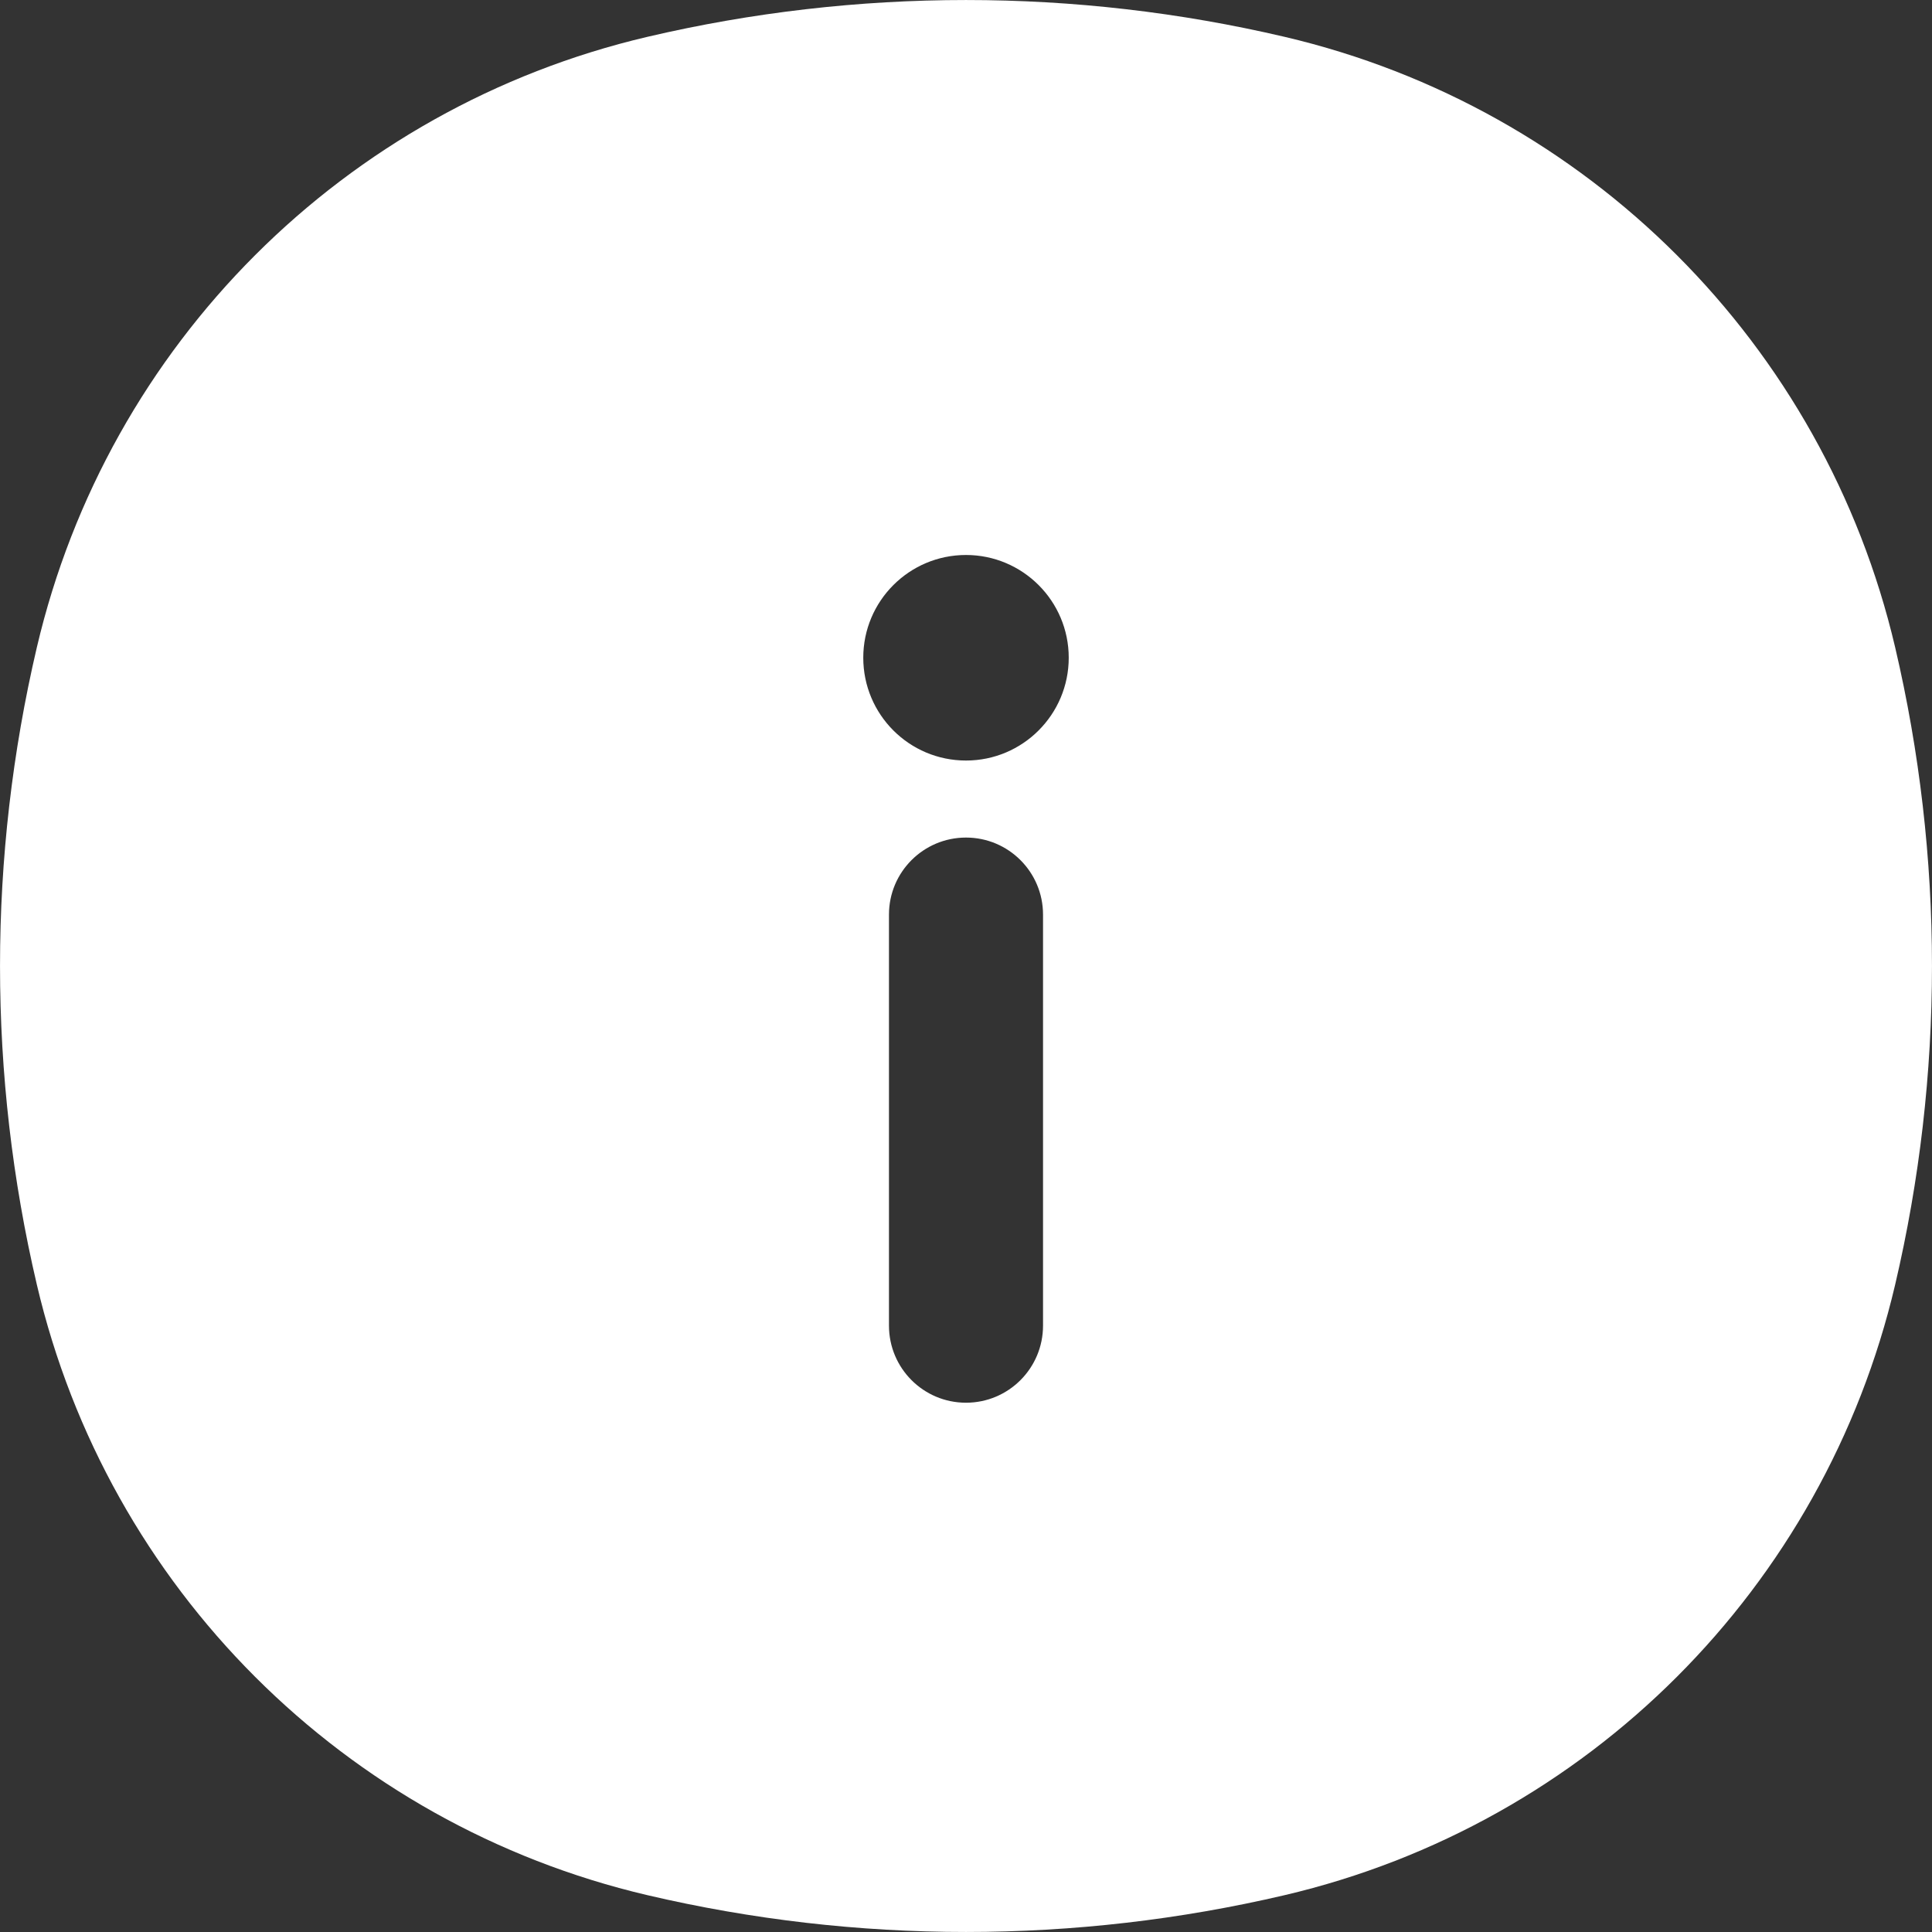 <svg width="23" height="23" viewBox="0 0 23 23" fill="none" xmlns="http://www.w3.org/2000/svg">
<rect x="0" y="0" width="23" height="23" fill="#333333" stroke="none"/>
<path fill-rule="evenodd" clip-rule="evenodd" d="M7.705 0.439C10.201 -0.146 12.799 -0.146 15.295 0.439C18.9 1.285 21.715 4.1 22.561 7.705C23.146 10.201 23.146 12.799 22.561 15.295C21.715 18.9 18.9 21.715 15.295 22.561C12.799 23.146 10.201 23.146 7.705 22.561C4.1 21.715 1.285 18.9 0.439 15.295C-0.146 12.799 -0.146 10.201 0.439 7.705C1.285 4.1 4.1 1.285 7.705 0.439ZM11.5 9.054C12.175 9.054 12.723 8.506 12.723 7.83C12.723 7.155 12.175 6.607 11.5 6.607C10.824 6.607 10.277 7.155 10.277 7.83C10.277 8.506 10.824 9.054 11.5 9.054ZM11.5 9.971C12.007 9.971 12.417 10.382 12.417 10.888V15.781C12.417 16.288 12.007 16.699 11.5 16.699C10.993 16.699 10.583 16.288 10.583 15.781V10.888C10.583 10.382 10.993 9.971 11.5 9.971Z" fill="white"/>
</svg>
